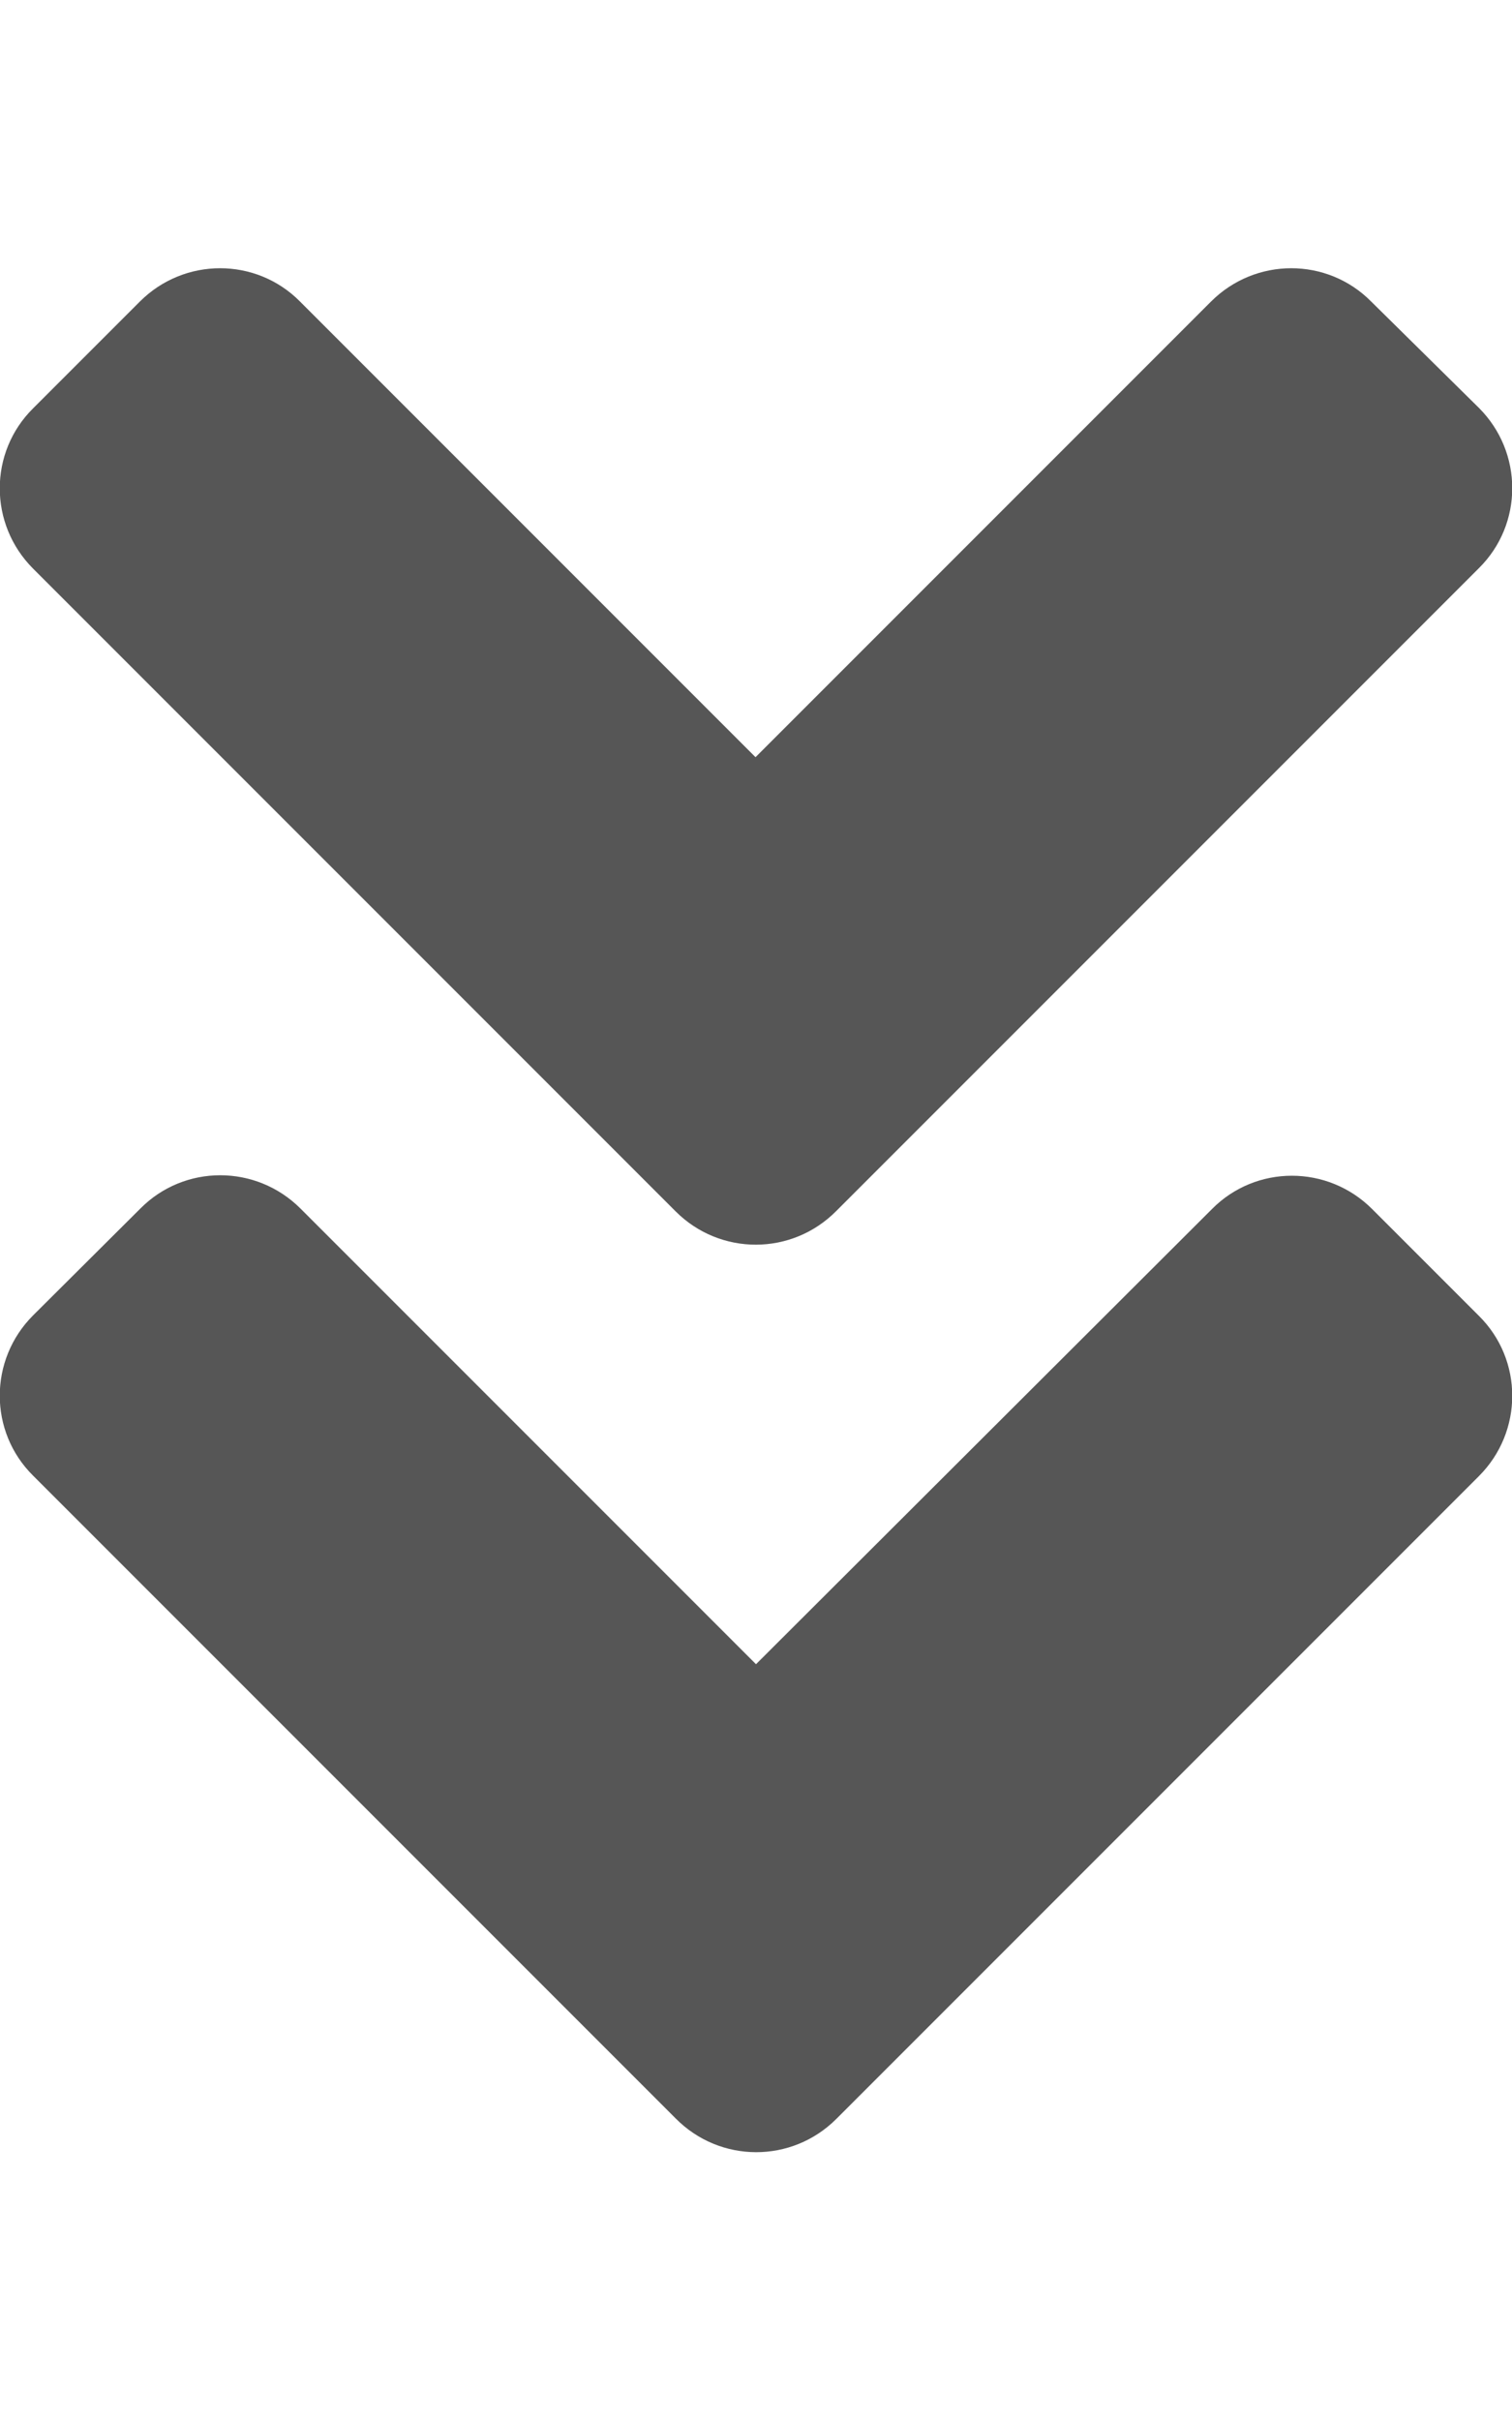 <?xml version="1.0" encoding="utf-8"?>
<!-- Generator: Adobe Illustrator 24.3.0, SVG Export Plug-In . SVG Version: 6.00 Build 0)  -->
<svg version="1.1" id="Layer_1" focusable="false" xmlns="http://www.w3.org/2000/svg" xmlns:xlink="http://www.w3.org/1999/xlink"
	 x="0px" y="0px" viewBox="0 0 320 512" style="enable-background:new 0 0 320 512;" xml:space="preserve">
<style type="text/css">
	.st0{fill:#565656;}
</style>
<path class="st0" d="M143,256.3L7,120.3c-9.4-9.4-9.4-24.6,0-33.9l22.6-22.6c9.4-9.4,24.6-9.4,33.9,0l96.4,96.4l96.4-96.4
	c9.4-9.4,24.6-9.4,33.9,0L313,86.3c9.4,9.4,9.4,24.6,0,33.9l-136,136C167.6,265.7,152.4,265.7,143,256.3L143,256.3z M177,448.3
	l136-136c9.4-9.4,9.4-24.6,0-33.9l-22.6-22.6c-9.4-9.4-24.6-9.4-33.9,0L160,352.1l-96.4-96.4c-9.4-9.4-24.6-9.4-33.9,0L7,278.3
	c-9.4,9.4-9.4,24.6,0,33.9l136,136C152.4,457.7,167.6,457.7,177,448.3z"/>
</svg>
